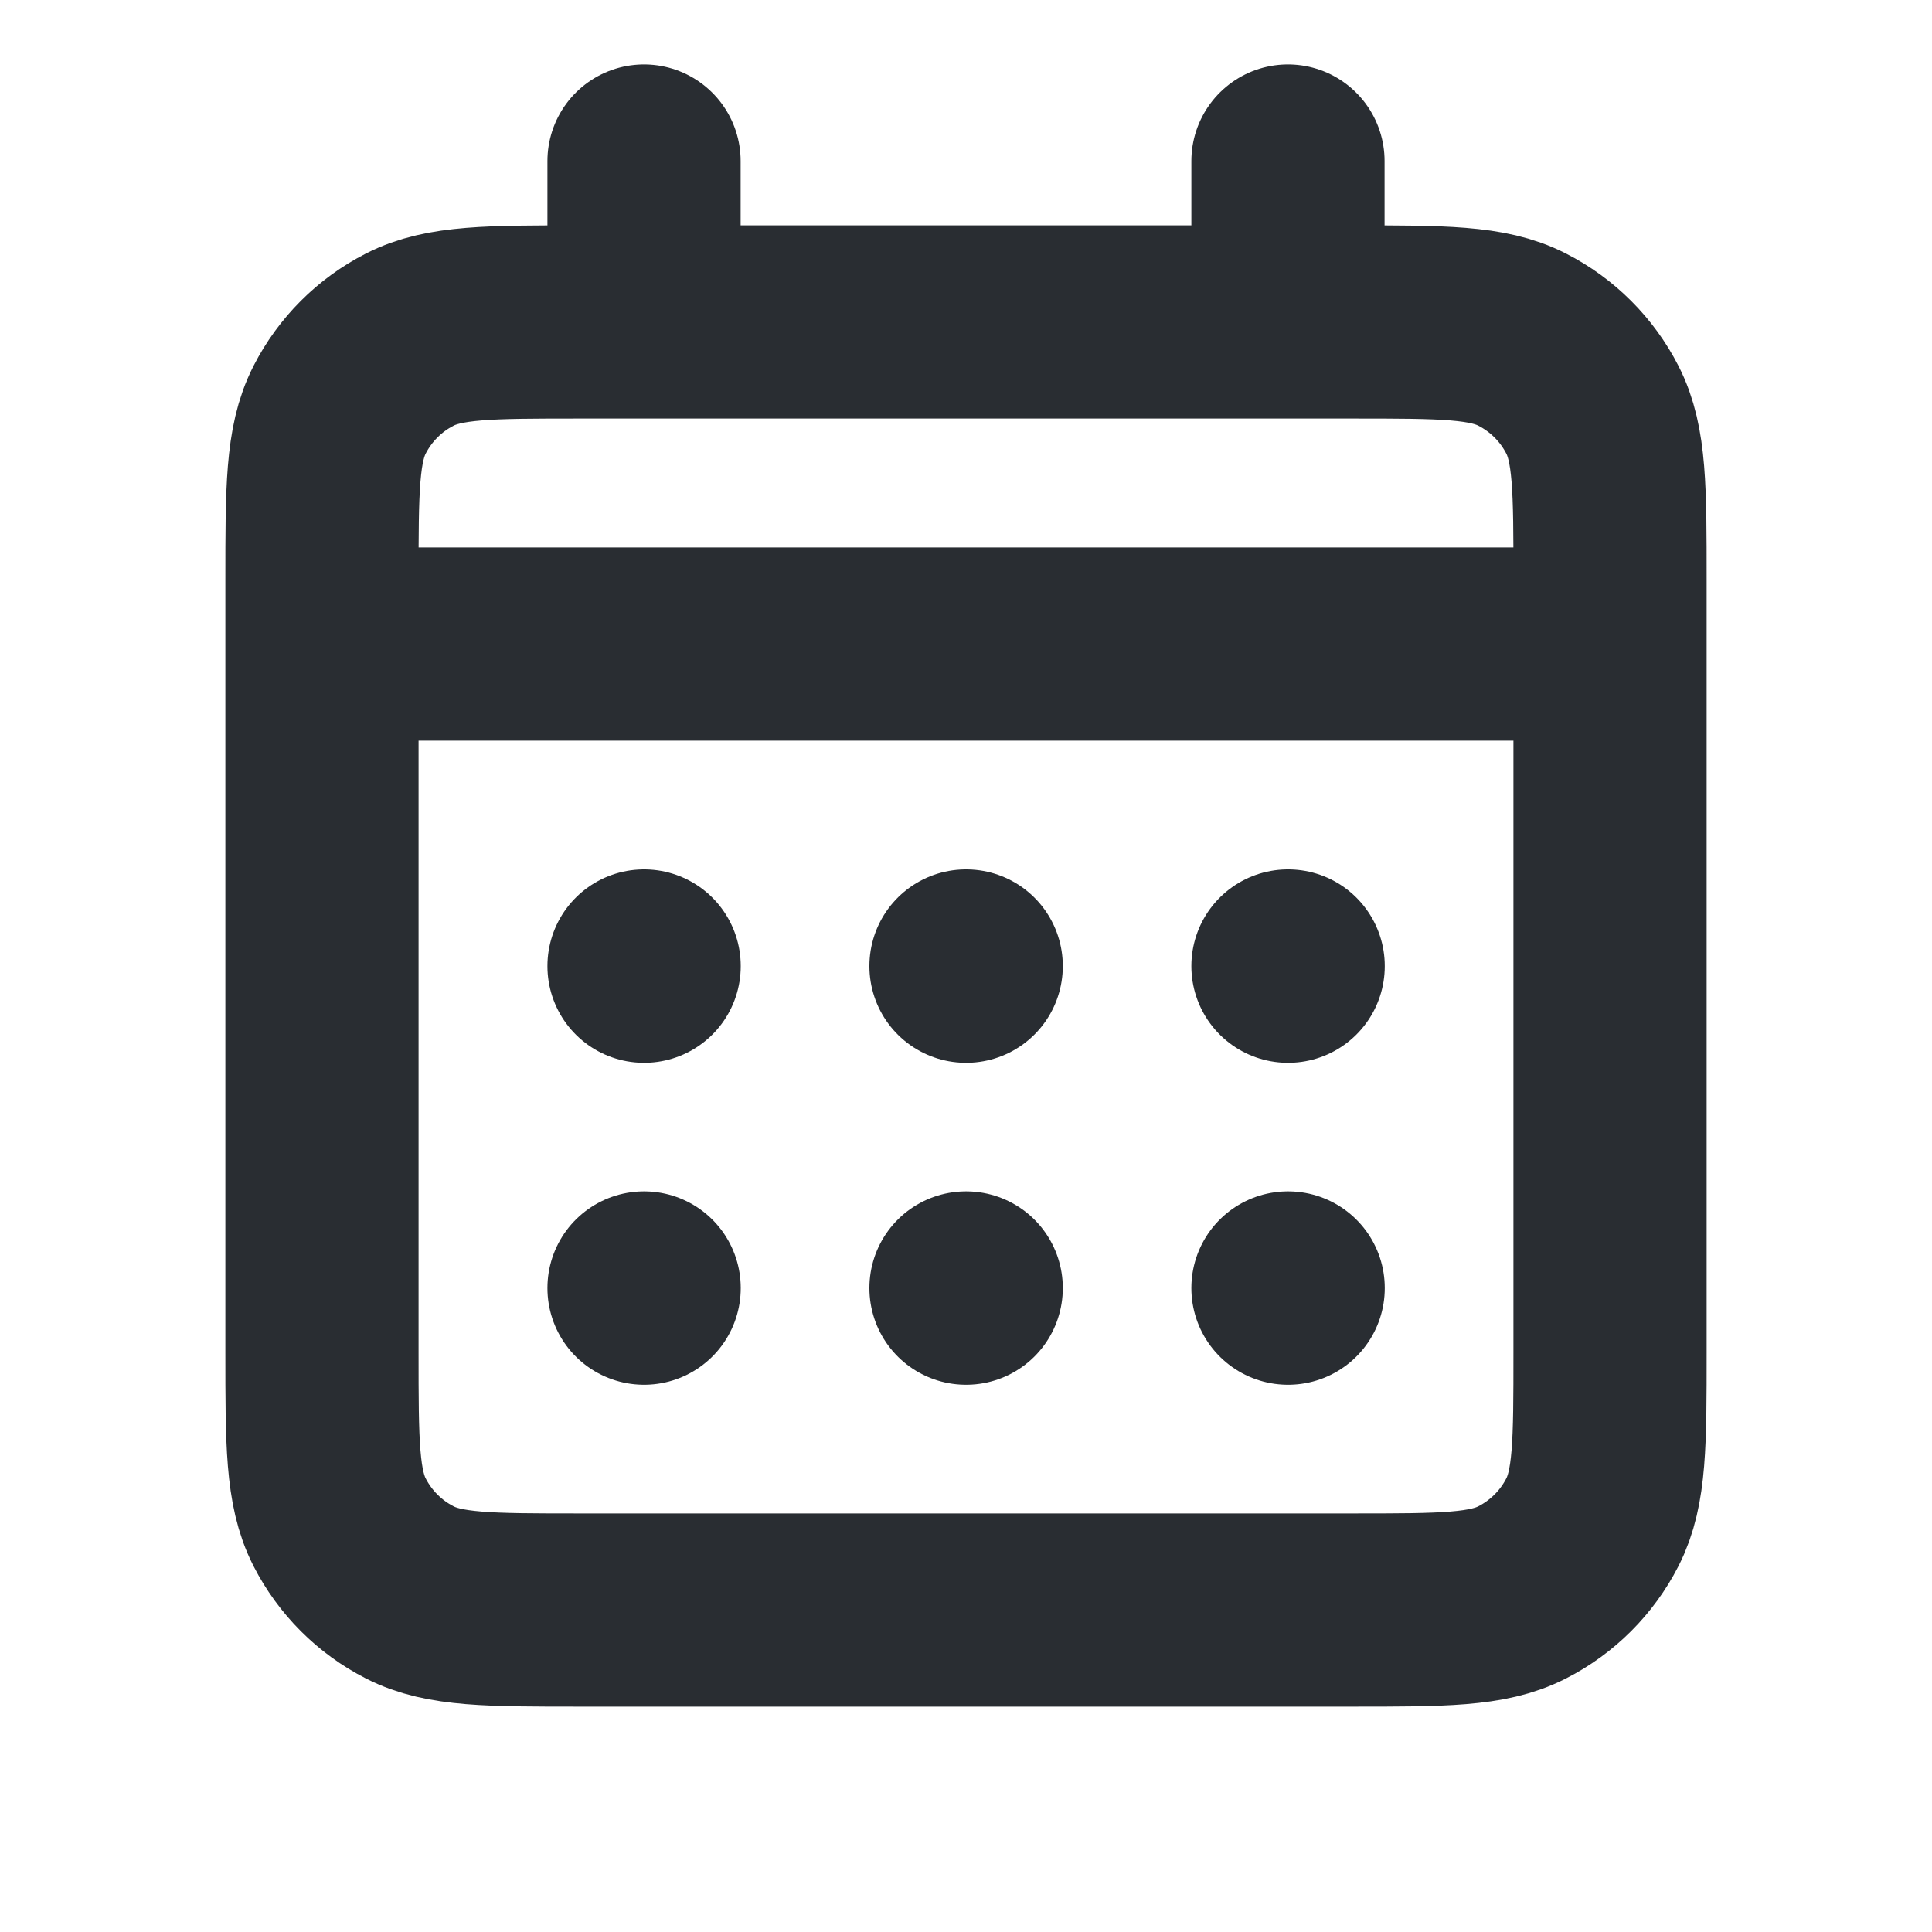<svg width="20" height="20" viewBox="0 0 20 20" fill="none" xmlns="http://www.w3.org/2000/svg">
<path d="M6.667 3.333H6C5.067 3.333 4.6 3.333 4.243 3.515C3.929 3.675 3.675 3.93 3.515 4.243C3.333 4.6 3.333 5.067 3.333 6V6.667M6.667 3.333H13.333M6.667 3.333V1.667M13.333 3.333H14C14.934 3.333 15.4 3.333 15.756 3.515C16.07 3.675 16.325 3.93 16.485 4.243C16.667 4.599 16.667 5.066 16.667 5.997V6.667M13.333 3.333V1.667M3.333 6.667V14C3.333 14.934 3.333 15.4 3.515 15.757C3.675 16.07 3.929 16.325 4.243 16.485C4.599 16.667 5.066 16.667 5.997 16.667H14.002C14.934 16.667 15.4 16.667 15.756 16.485C16.07 16.325 16.325 16.07 16.485 15.757C16.667 15.4 16.667 14.935 16.667 14.003V6.667M3.333 6.667H16.667M13.333 13.333H13.335L13.335 13.335L13.333 13.335V13.333ZM10 13.333H10.002L10.002 13.335L10 13.335V13.333ZM6.667 13.333H6.668L6.668 13.335L6.667 13.335V13.333ZM13.335 10V10.002L13.333 10.002V10H13.335ZM10 10H10.002L10.002 10.002L10 10.002V10ZM6.667 10H6.668L6.668 10.002L6.667 10.002V10Z" stroke="#292D32" stroke-width="2" stroke-linecap="round" stroke-linejoin="round"/>
</svg>
